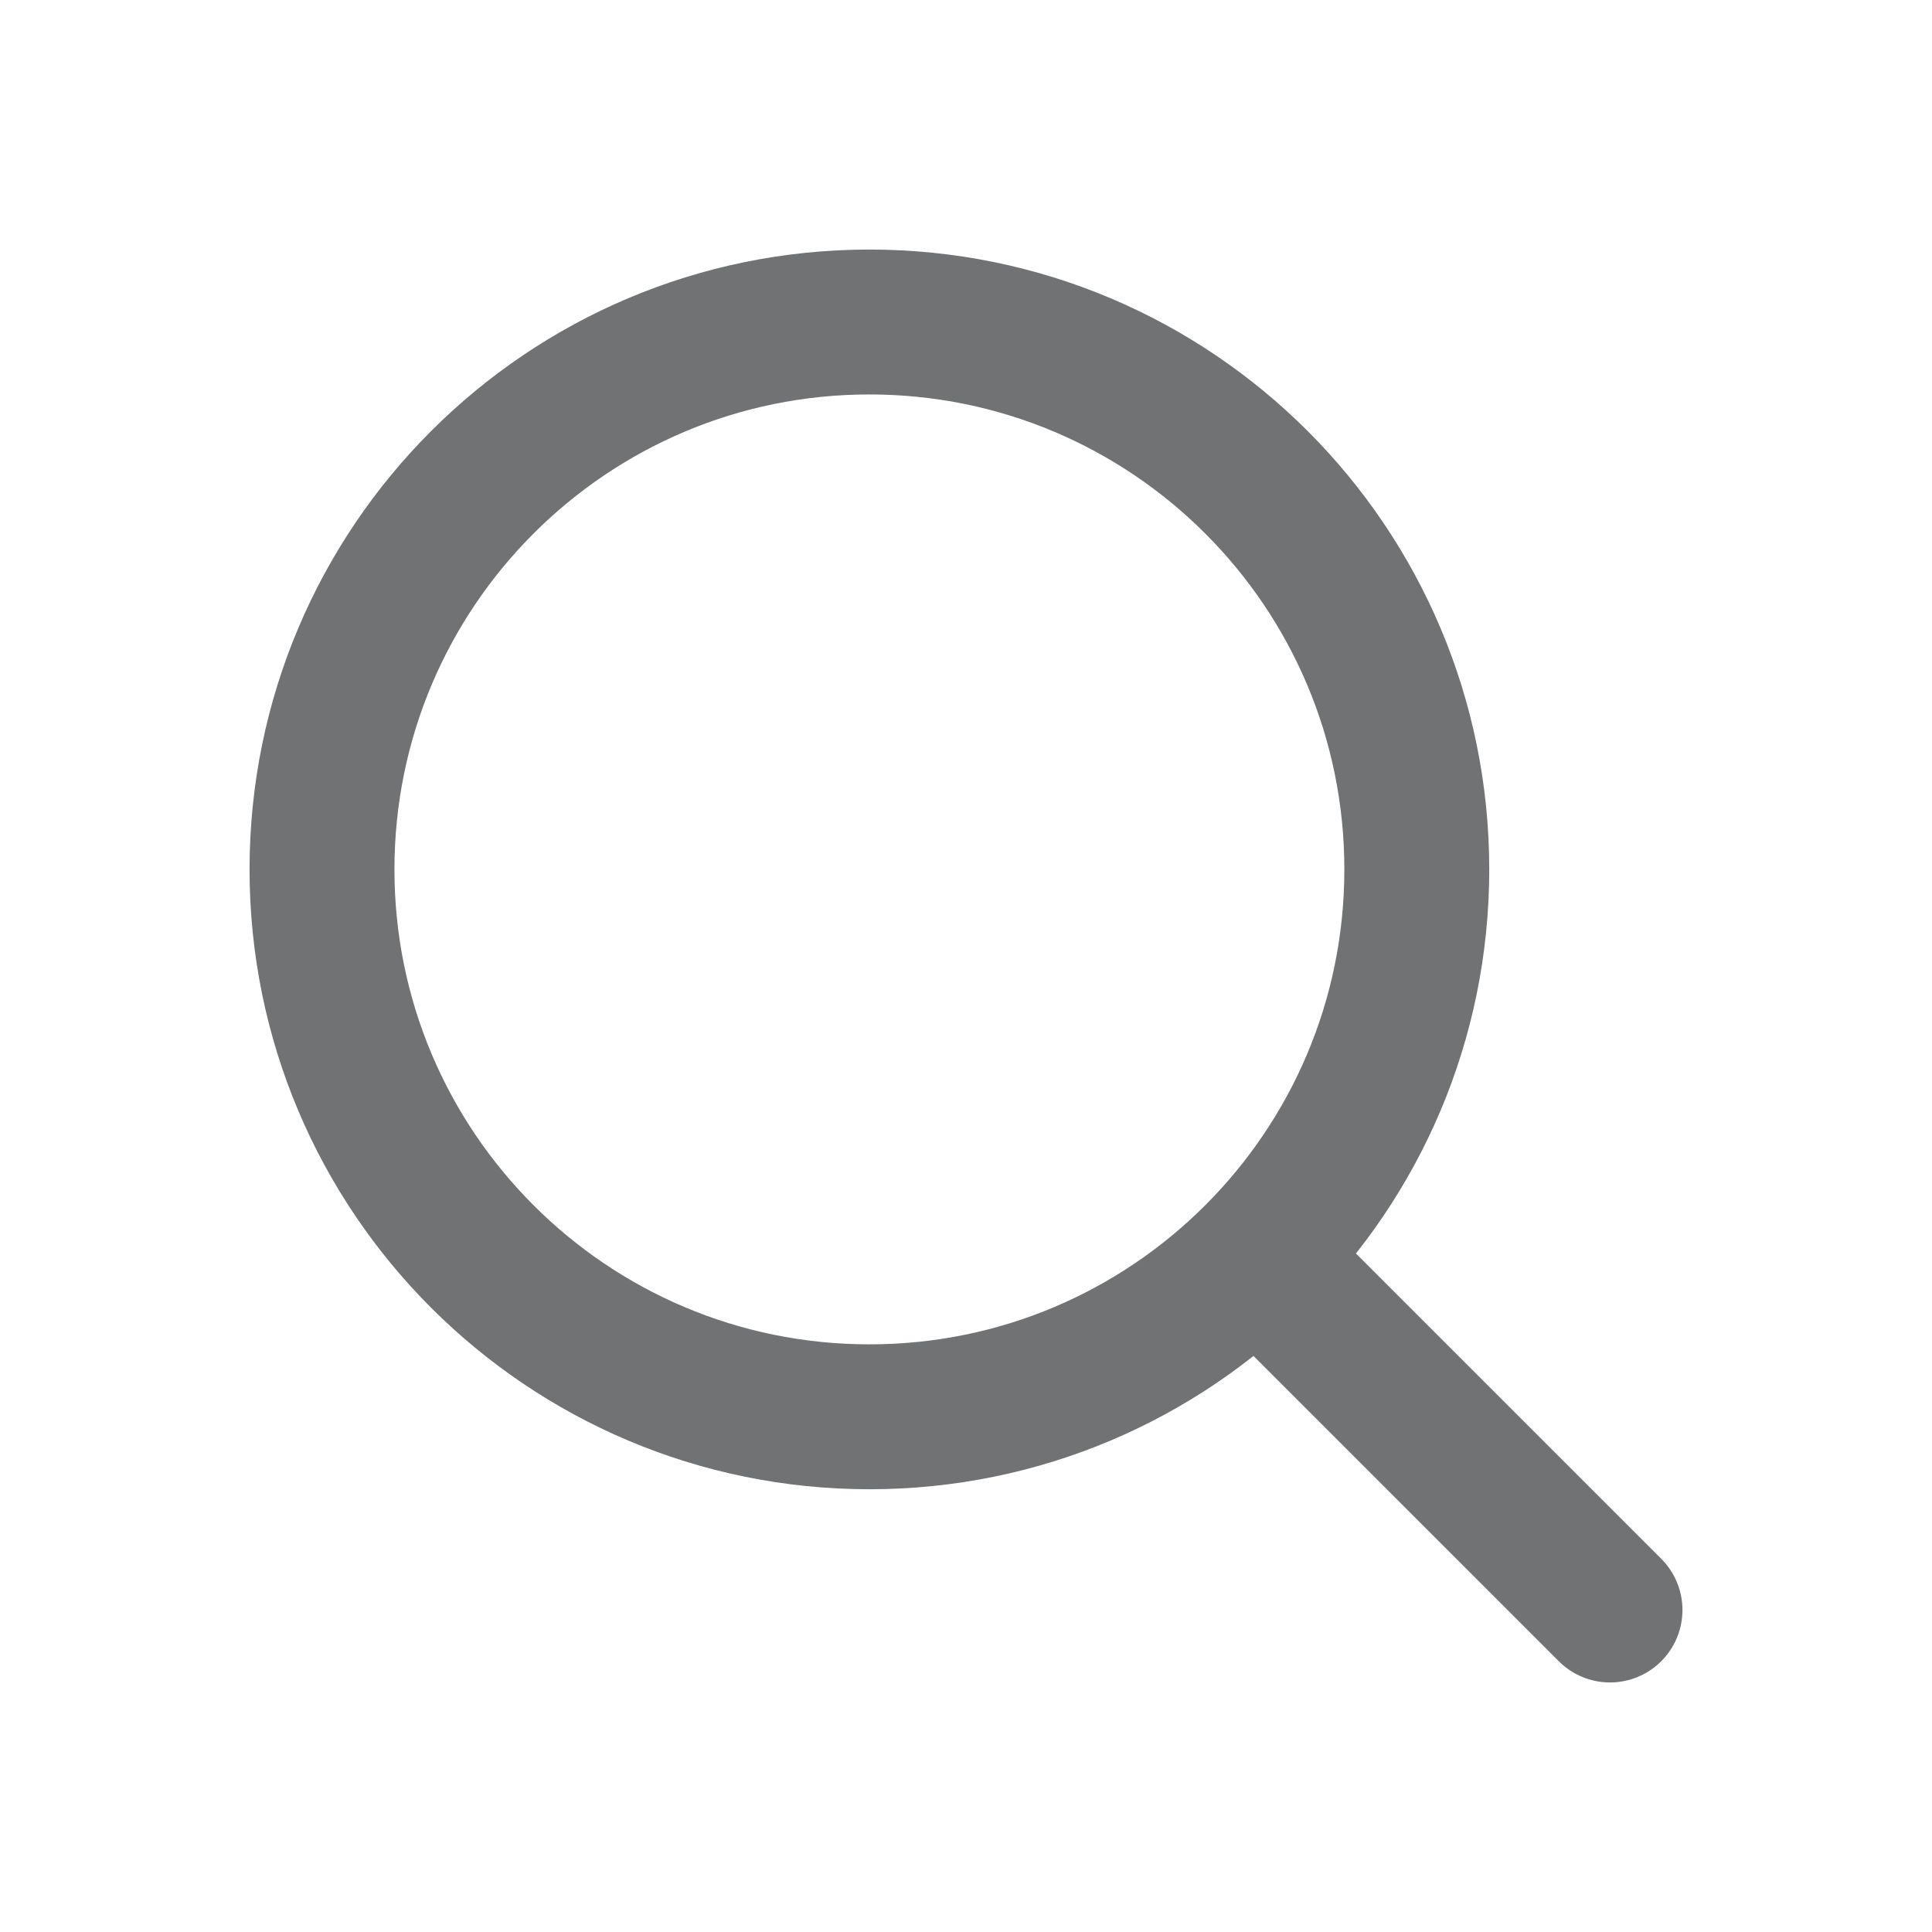 <svg width="24" height="24" viewBox="0 0 24 24" fill="none" xmlns="http://www.w3.org/2000/svg">
<path d="M20 20L16 16M17.6 10.8C17.6 14.556 14.556 17.6 10.8 17.6C7.044 17.6 4 14.556 4 10.8C4 7.044 7.044 4 10.8 4C14.556 4 17.6 7.044 17.6 10.8Z" stroke="#707274" stroke-width="1.8" stroke-linecap="round" stroke-linejoin="round"/>
</svg>
